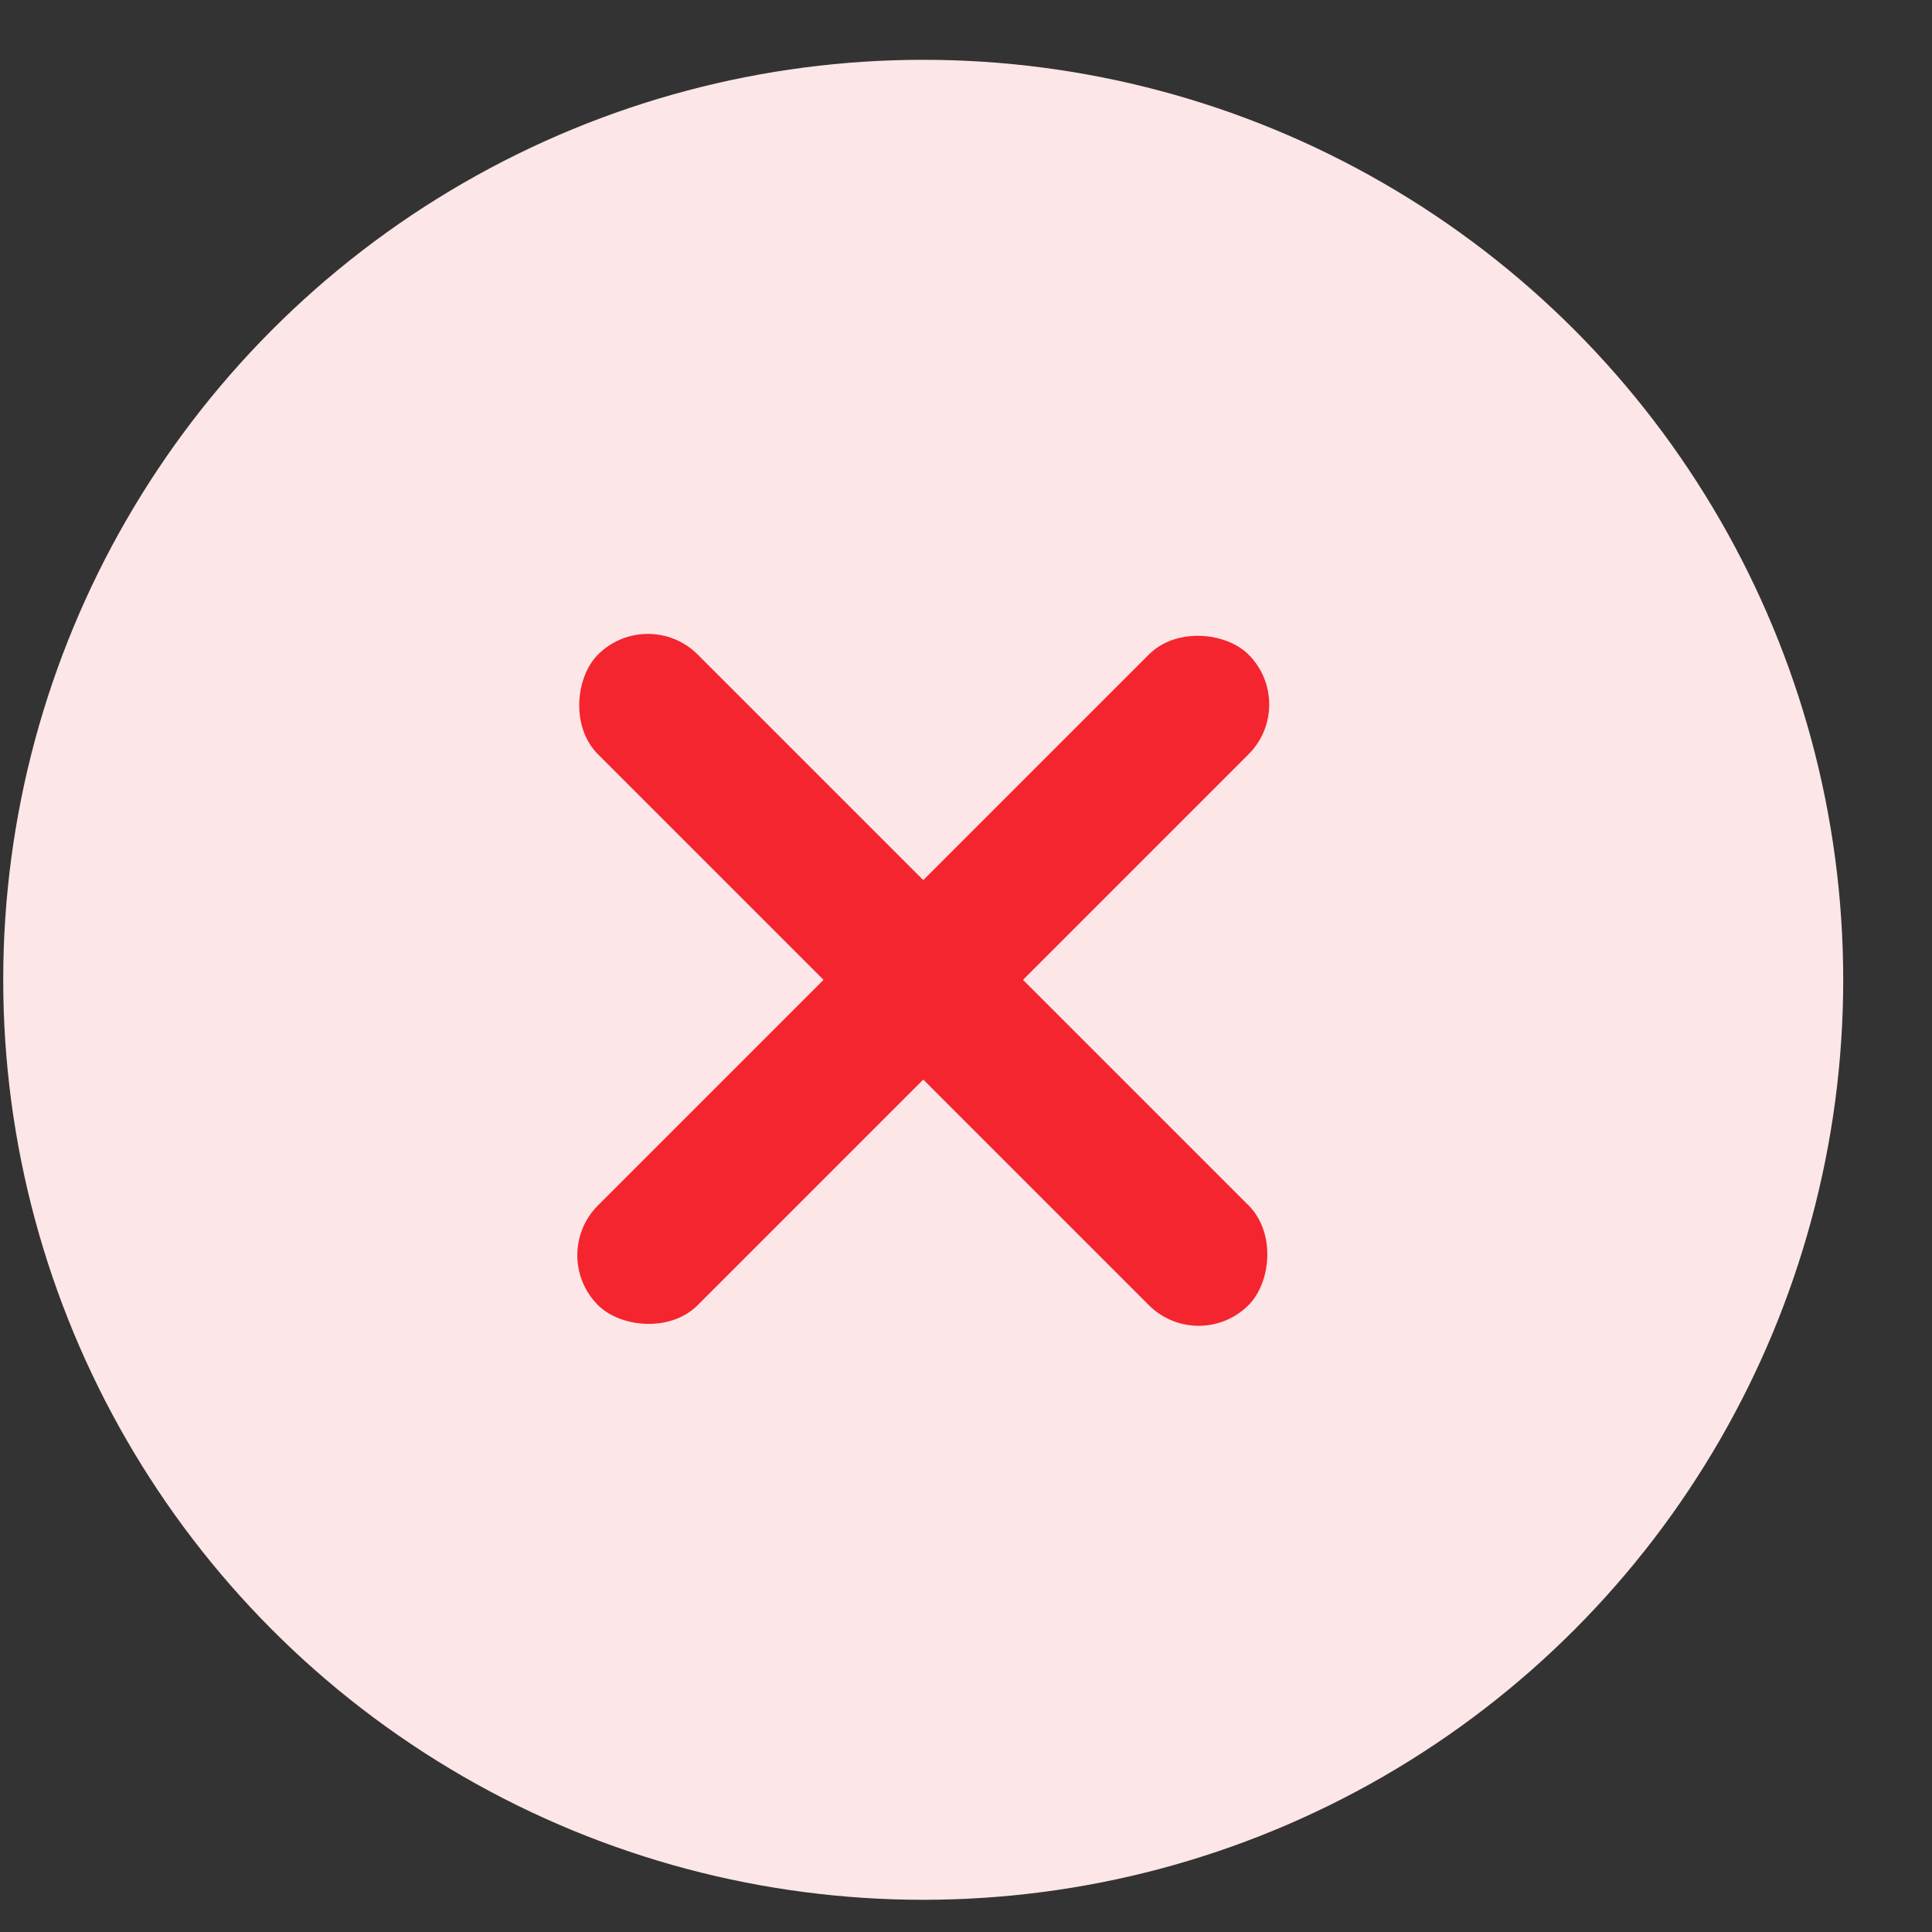 <svg width="21" height="21" viewBox="0 0 21 21" fill="none" xmlns="http://www.w3.org/2000/svg">
<rect x="0" y="0" width="21" height="21" fill="#333333" stroke="none"/>
<circle cx="10.035" cy="10.65" r="10" fill="#FCE6E7"/>
<rect x="7.042" y="6.573" width="10" height="1.533" rx="0.766" transform="rotate(45 7.042 6.573)" fill="#F4252E"/>
<rect x="14.113" y="7.657" width="10" height="1.533" rx="0.766" transform="rotate(135 14.113 7.657)" fill="#F4252E"/>
</svg>

